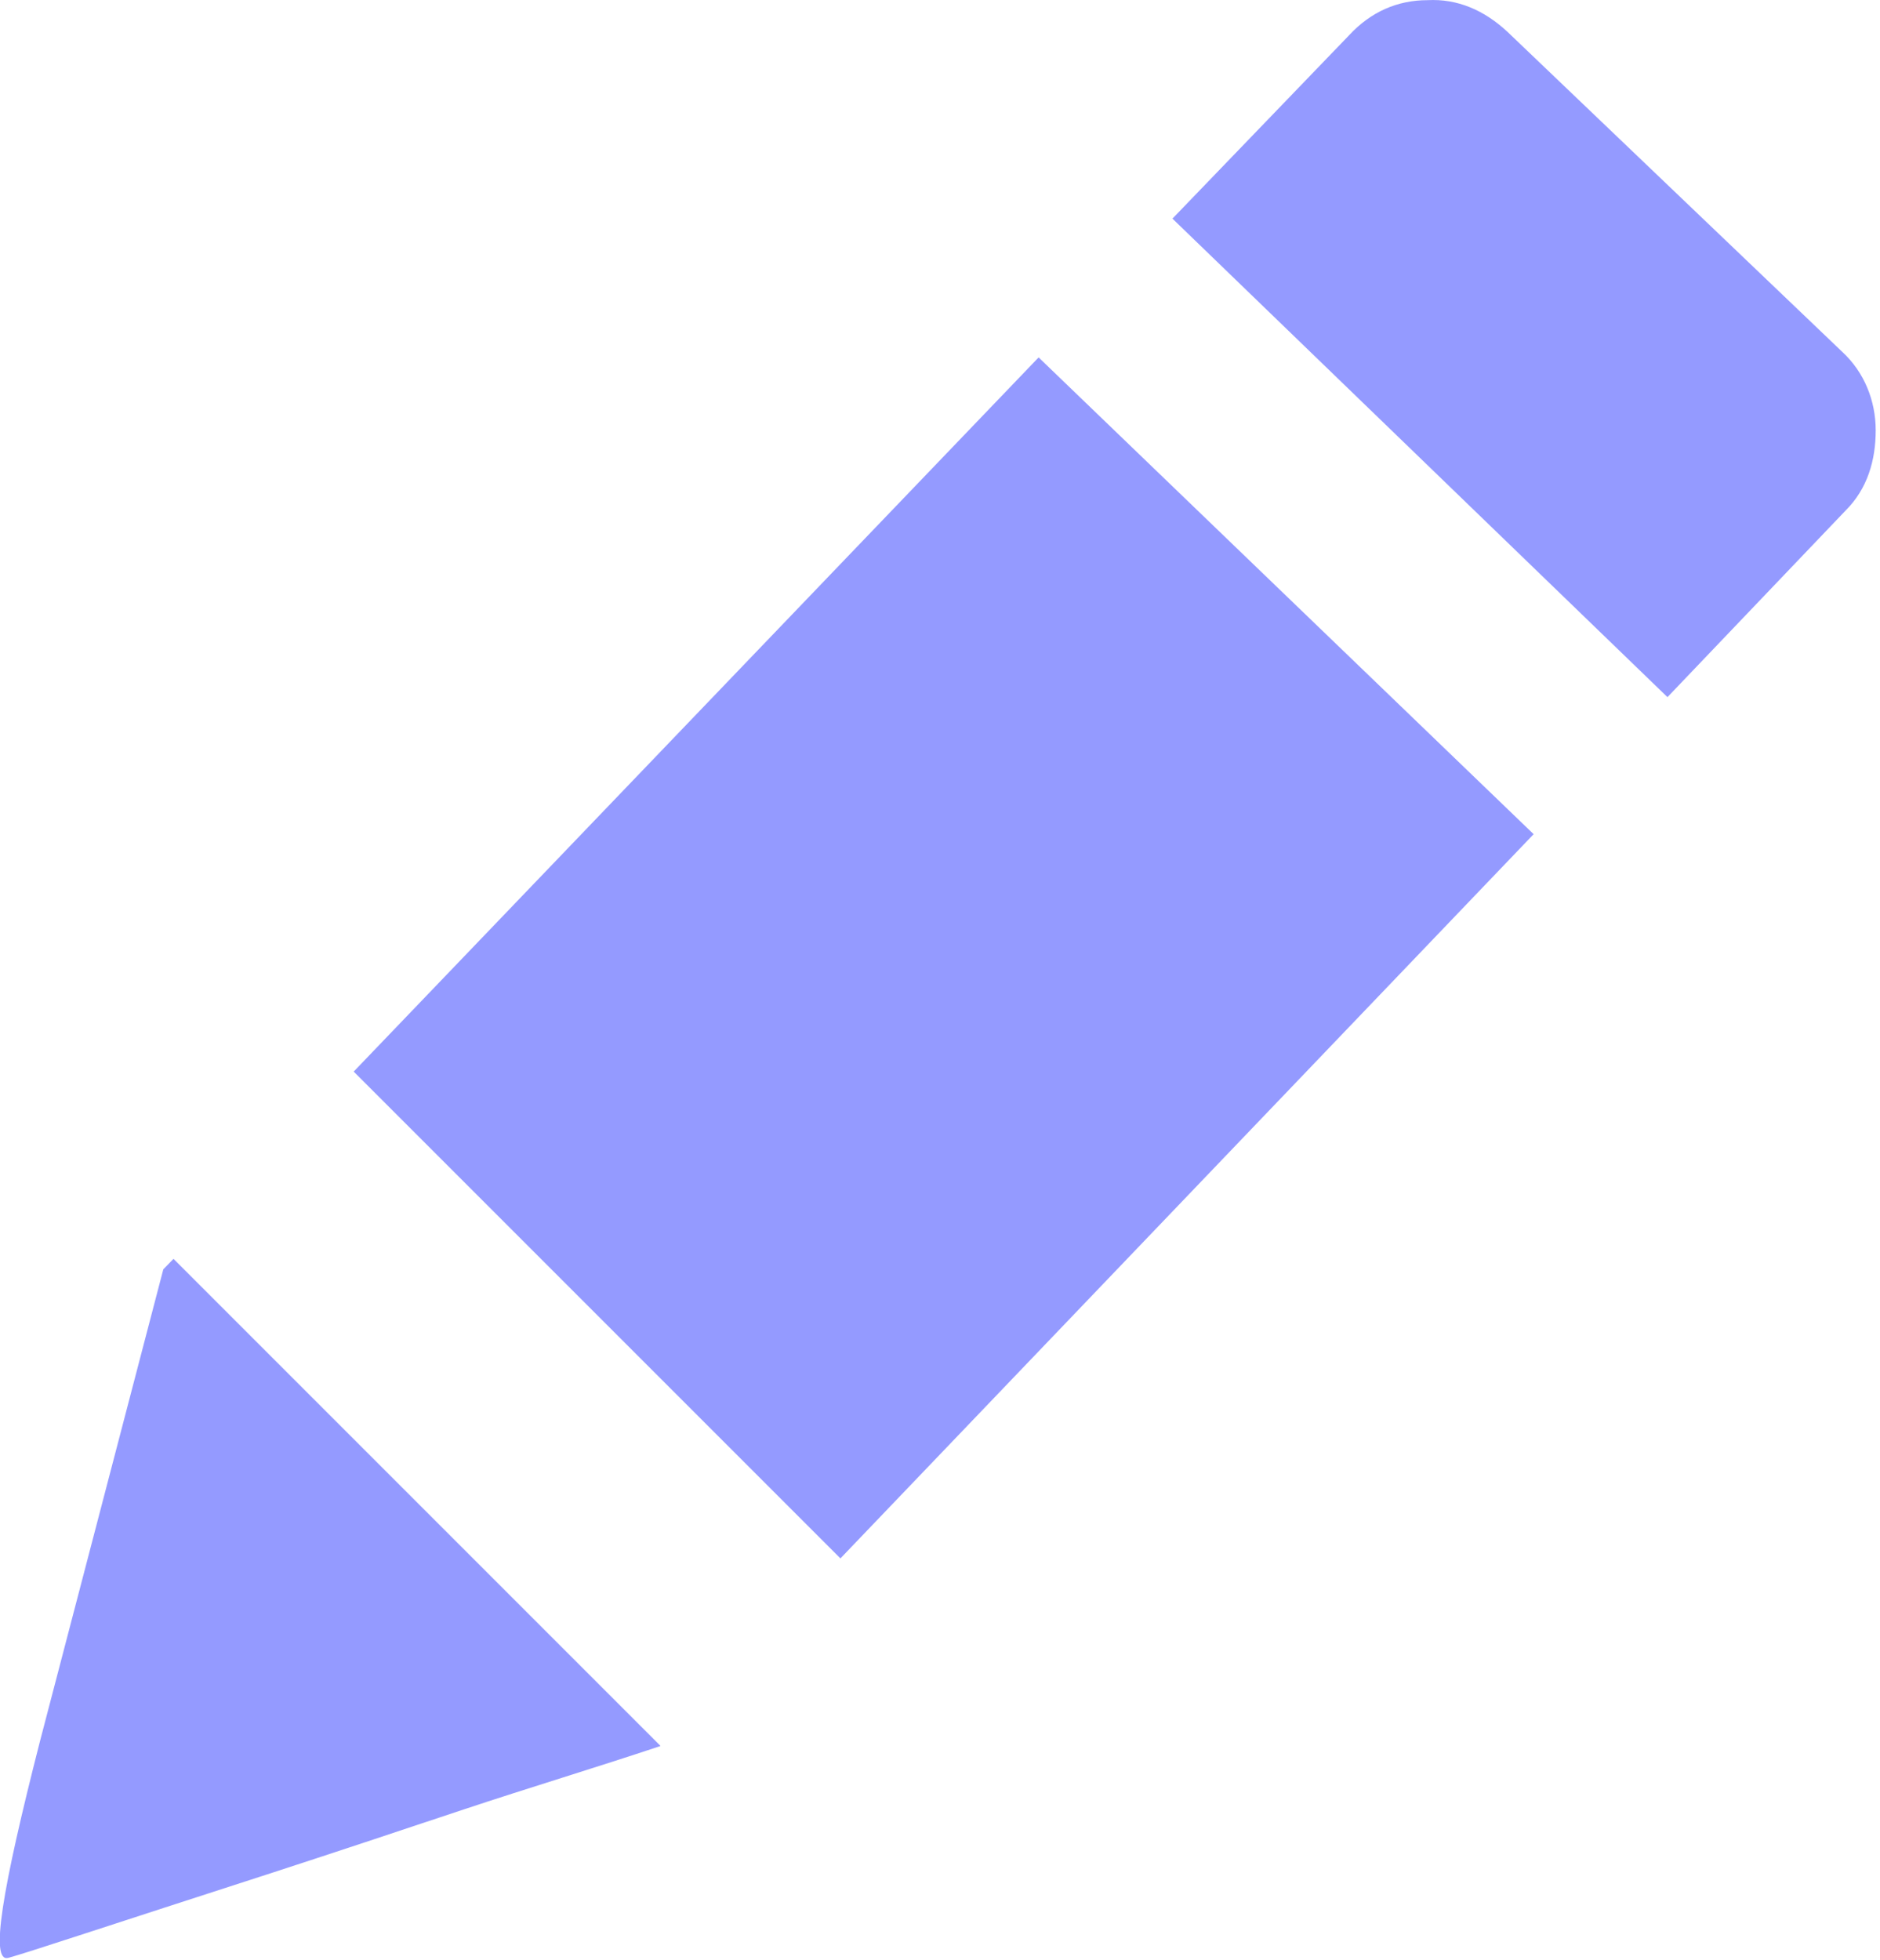 <svg width="118" height="123" viewBox="0 0 118 123" fill="none" xmlns="http://www.w3.org/2000/svg">
<g clip-path="url(#clip0_5701_8)">
<path fill-rule="evenodd" clip-rule="evenodd" d="M94.62 2C93.16 0.64 91.48 -0.09 89.6 0.01C87.72 0.01 86.04 0.74 84.68 2.21L73.59 13.72L104.66 43.75L115.85 32.03C117.21 30.67 117.73 28.89 117.73 27.01C117.73 25.13 117 23.35 115.64 22.09L94.62 2ZM41.44 109.58C37.36 110.94 33.18 112.2 29.09 113.56C25.01 114.92 20.93 116.28 16.74 117.64C7.01 120.78 1.67 122.56 0.52 122.87C-0.63 123.18 0.1 118.69 2.51 109.27L10.25 79.66L10.89 79L41.45 109.56L41.44 109.58ZM22.2 67.25L65.19 22.43L96.26 52.35L52.75 97.8L22.2 67.25Z" fill="#949AFF"/>
</g>
<defs>
<clipPath id="clip0_5701_8">
<rect width="117.74" height="122.88" fill="white"/>
</clipPath>
</defs>
</svg>
